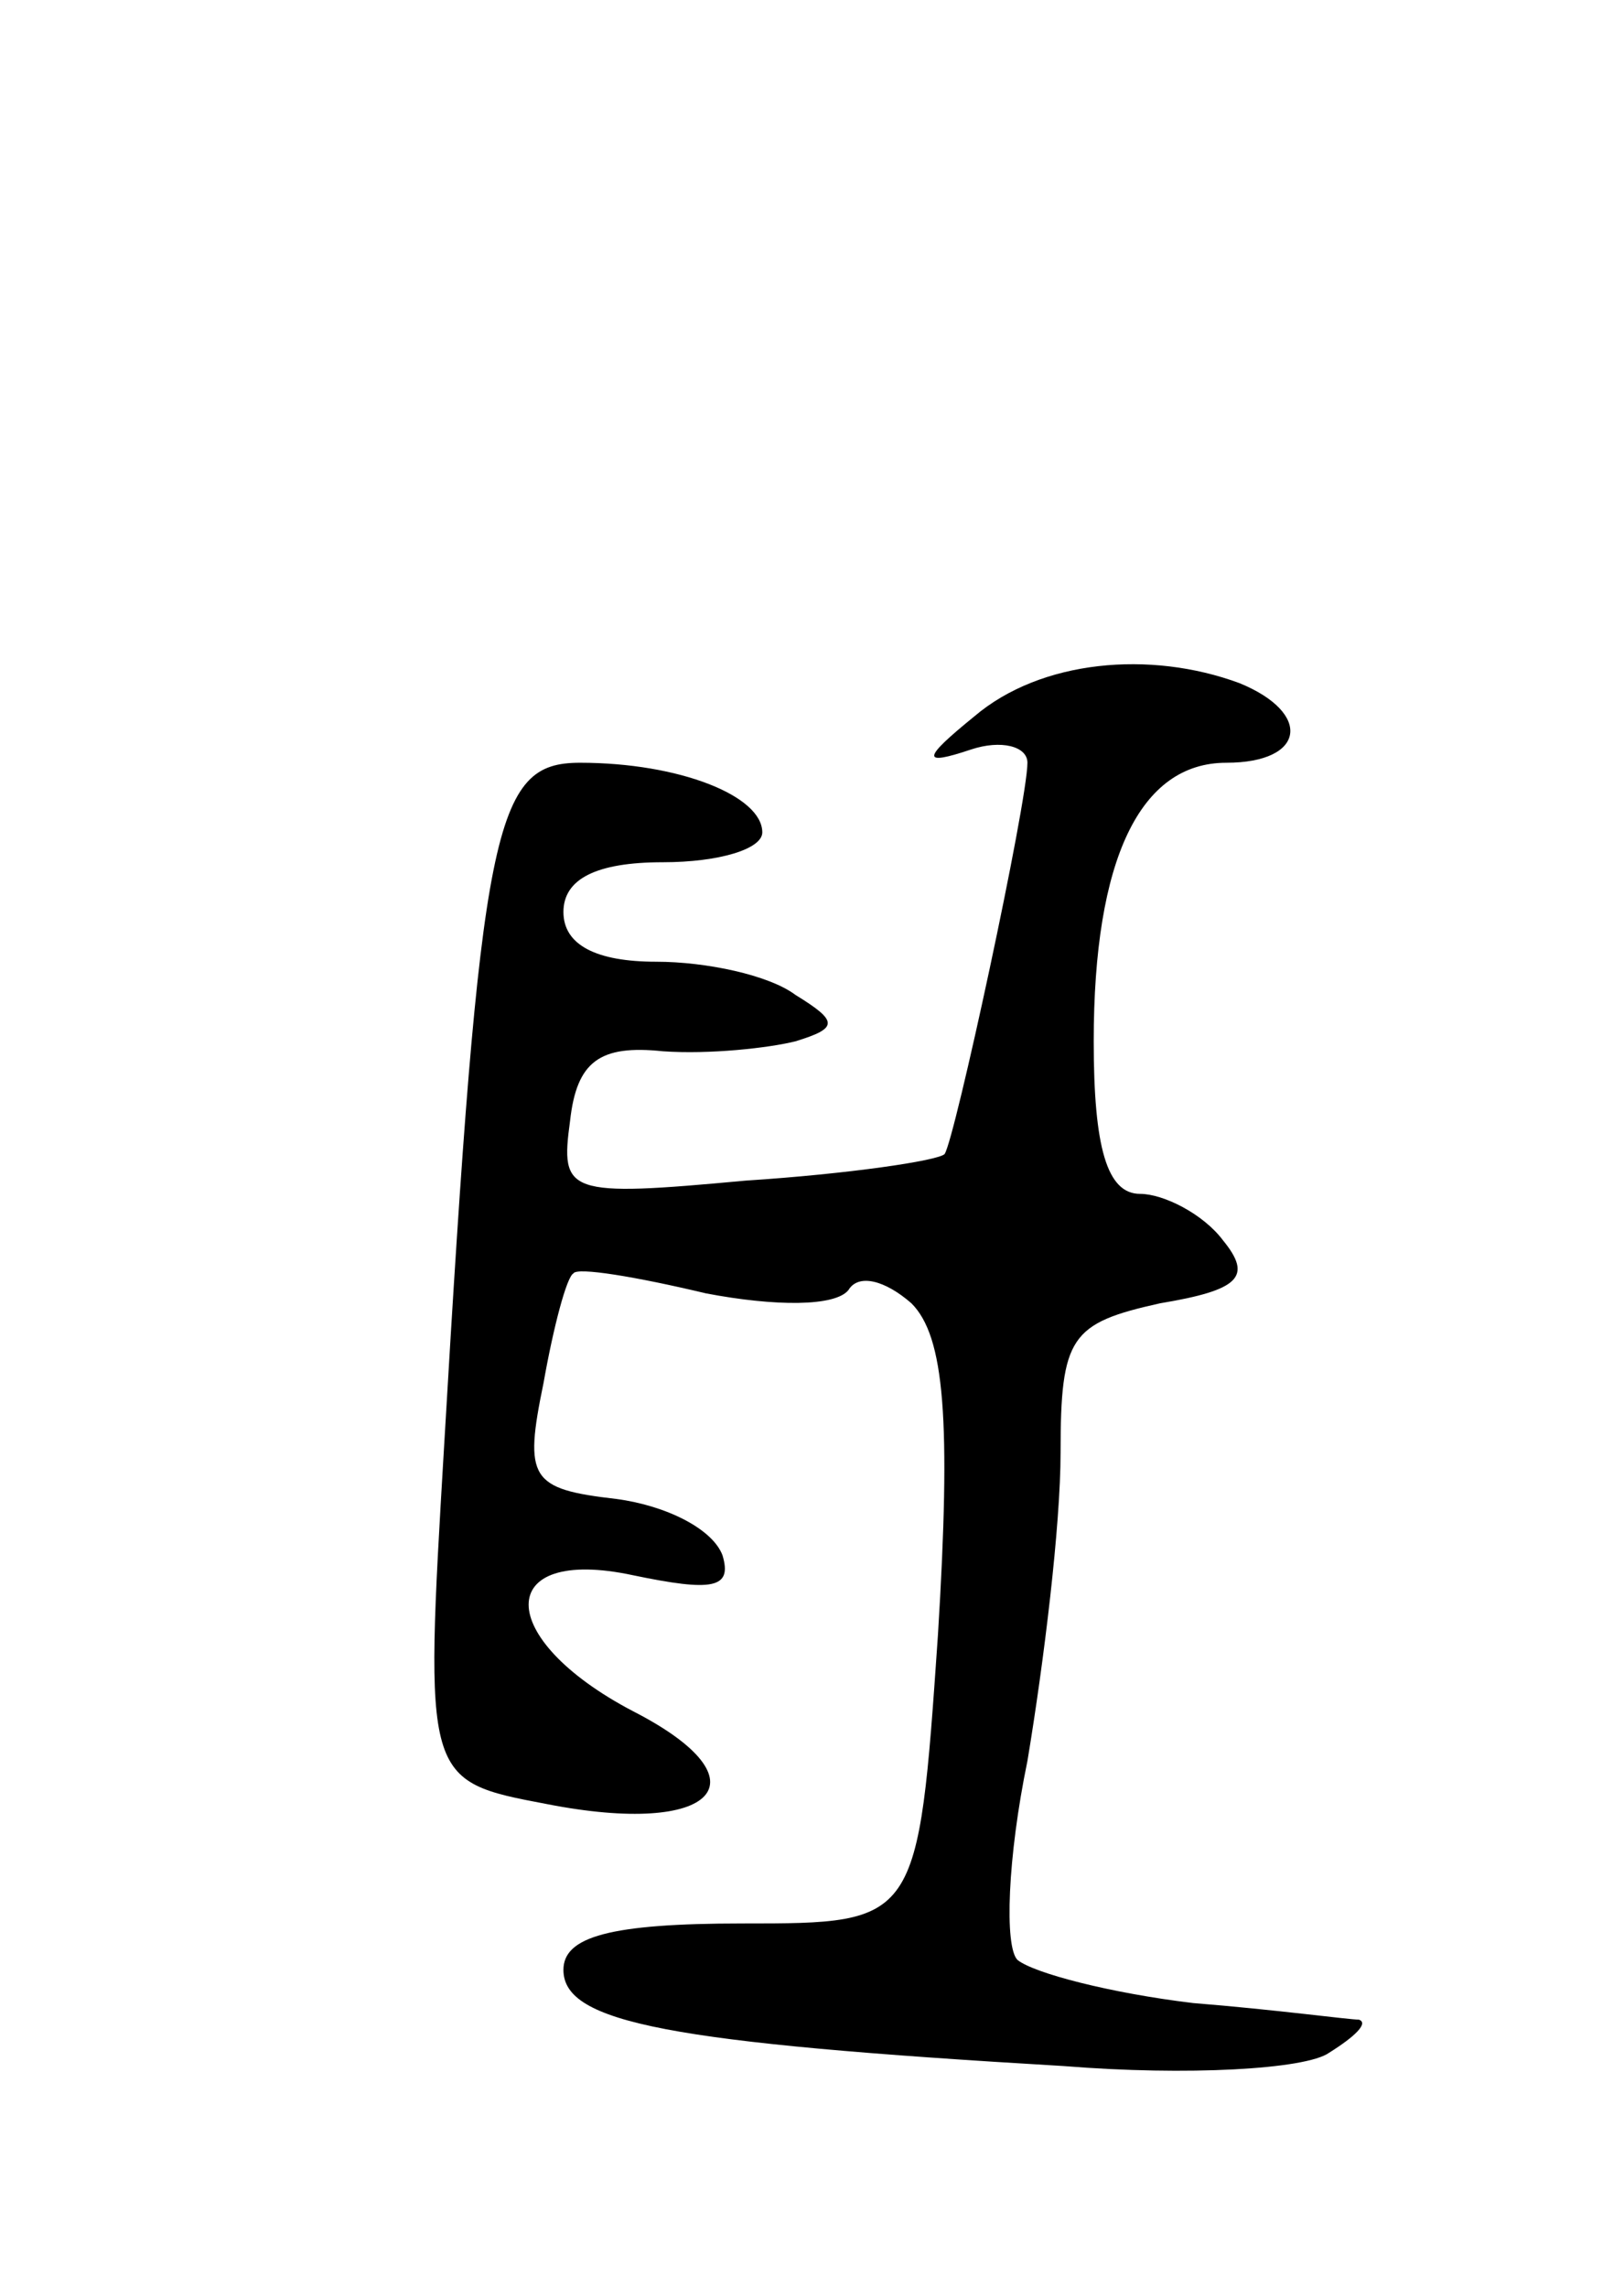 <svg version="1.0" xmlns="http://www.w3.org/2000/svg"
 width="49pt" height="69pt" viewBox="0 0 49 69"
 preserveAspectRatio="xMidYMid meet">
<g transform="translate(0,69) scale(0.1,-0.1)"
fill="#000000" stroke="none">
<path d="M294 474 c-16 -13 -16 -15 -1 -10 9 3 17 1 17 -4 0 -12 -22 -114 -25
-118 -2 -2 -29 -6 -60 -8 -54 -5 -56 -4 -53 18 2 18 9 23 28 21 14 -1 32 1 40
3 13 4 13 6 0 14 -8 6 -27 10 -42 10 -18 0 -28 5 -28 15 0 10 10 15 30 15 17
0 30 4 30 9 0 11 -25 21 -55 21 -26 0 -30 -18 -41 -206 -6 -101 -6 -101 31
-108 51 -10 67 7 26 28 -42 22 -42 50 0 41 24 -5 30 -4 27 6 -3 8 -17 15 -32
17 -26 3 -28 6 -22 35 3 17 7 32 9 33 1 2 19 -1 40 -6 21 -4 39 -4 43 1 3 5
11 3 19 -4 10 -10 12 -35 8 -100 -6 -87 -6 -87 -59 -87 -40 0 -54 -4 -54 -14
0 -16 32 -22 151 -29 37 -3 73 -1 80 4 8 5 12 9 9 10 -3 0 -25 3 -50 5 -25 3
-48 9 -53 13 -4 4 -3 31 3 60 5 30 10 71 10 93 0 35 3 39 30 45 24 4 28 8 19
19 -6 8 -18 14 -25 14 -10 0 -14 14 -14 46 0 55 14 84 40 84 24 0 26 15 4 24
-27 10 -60 7 -80 -10z"/>
</g>
</svg>

